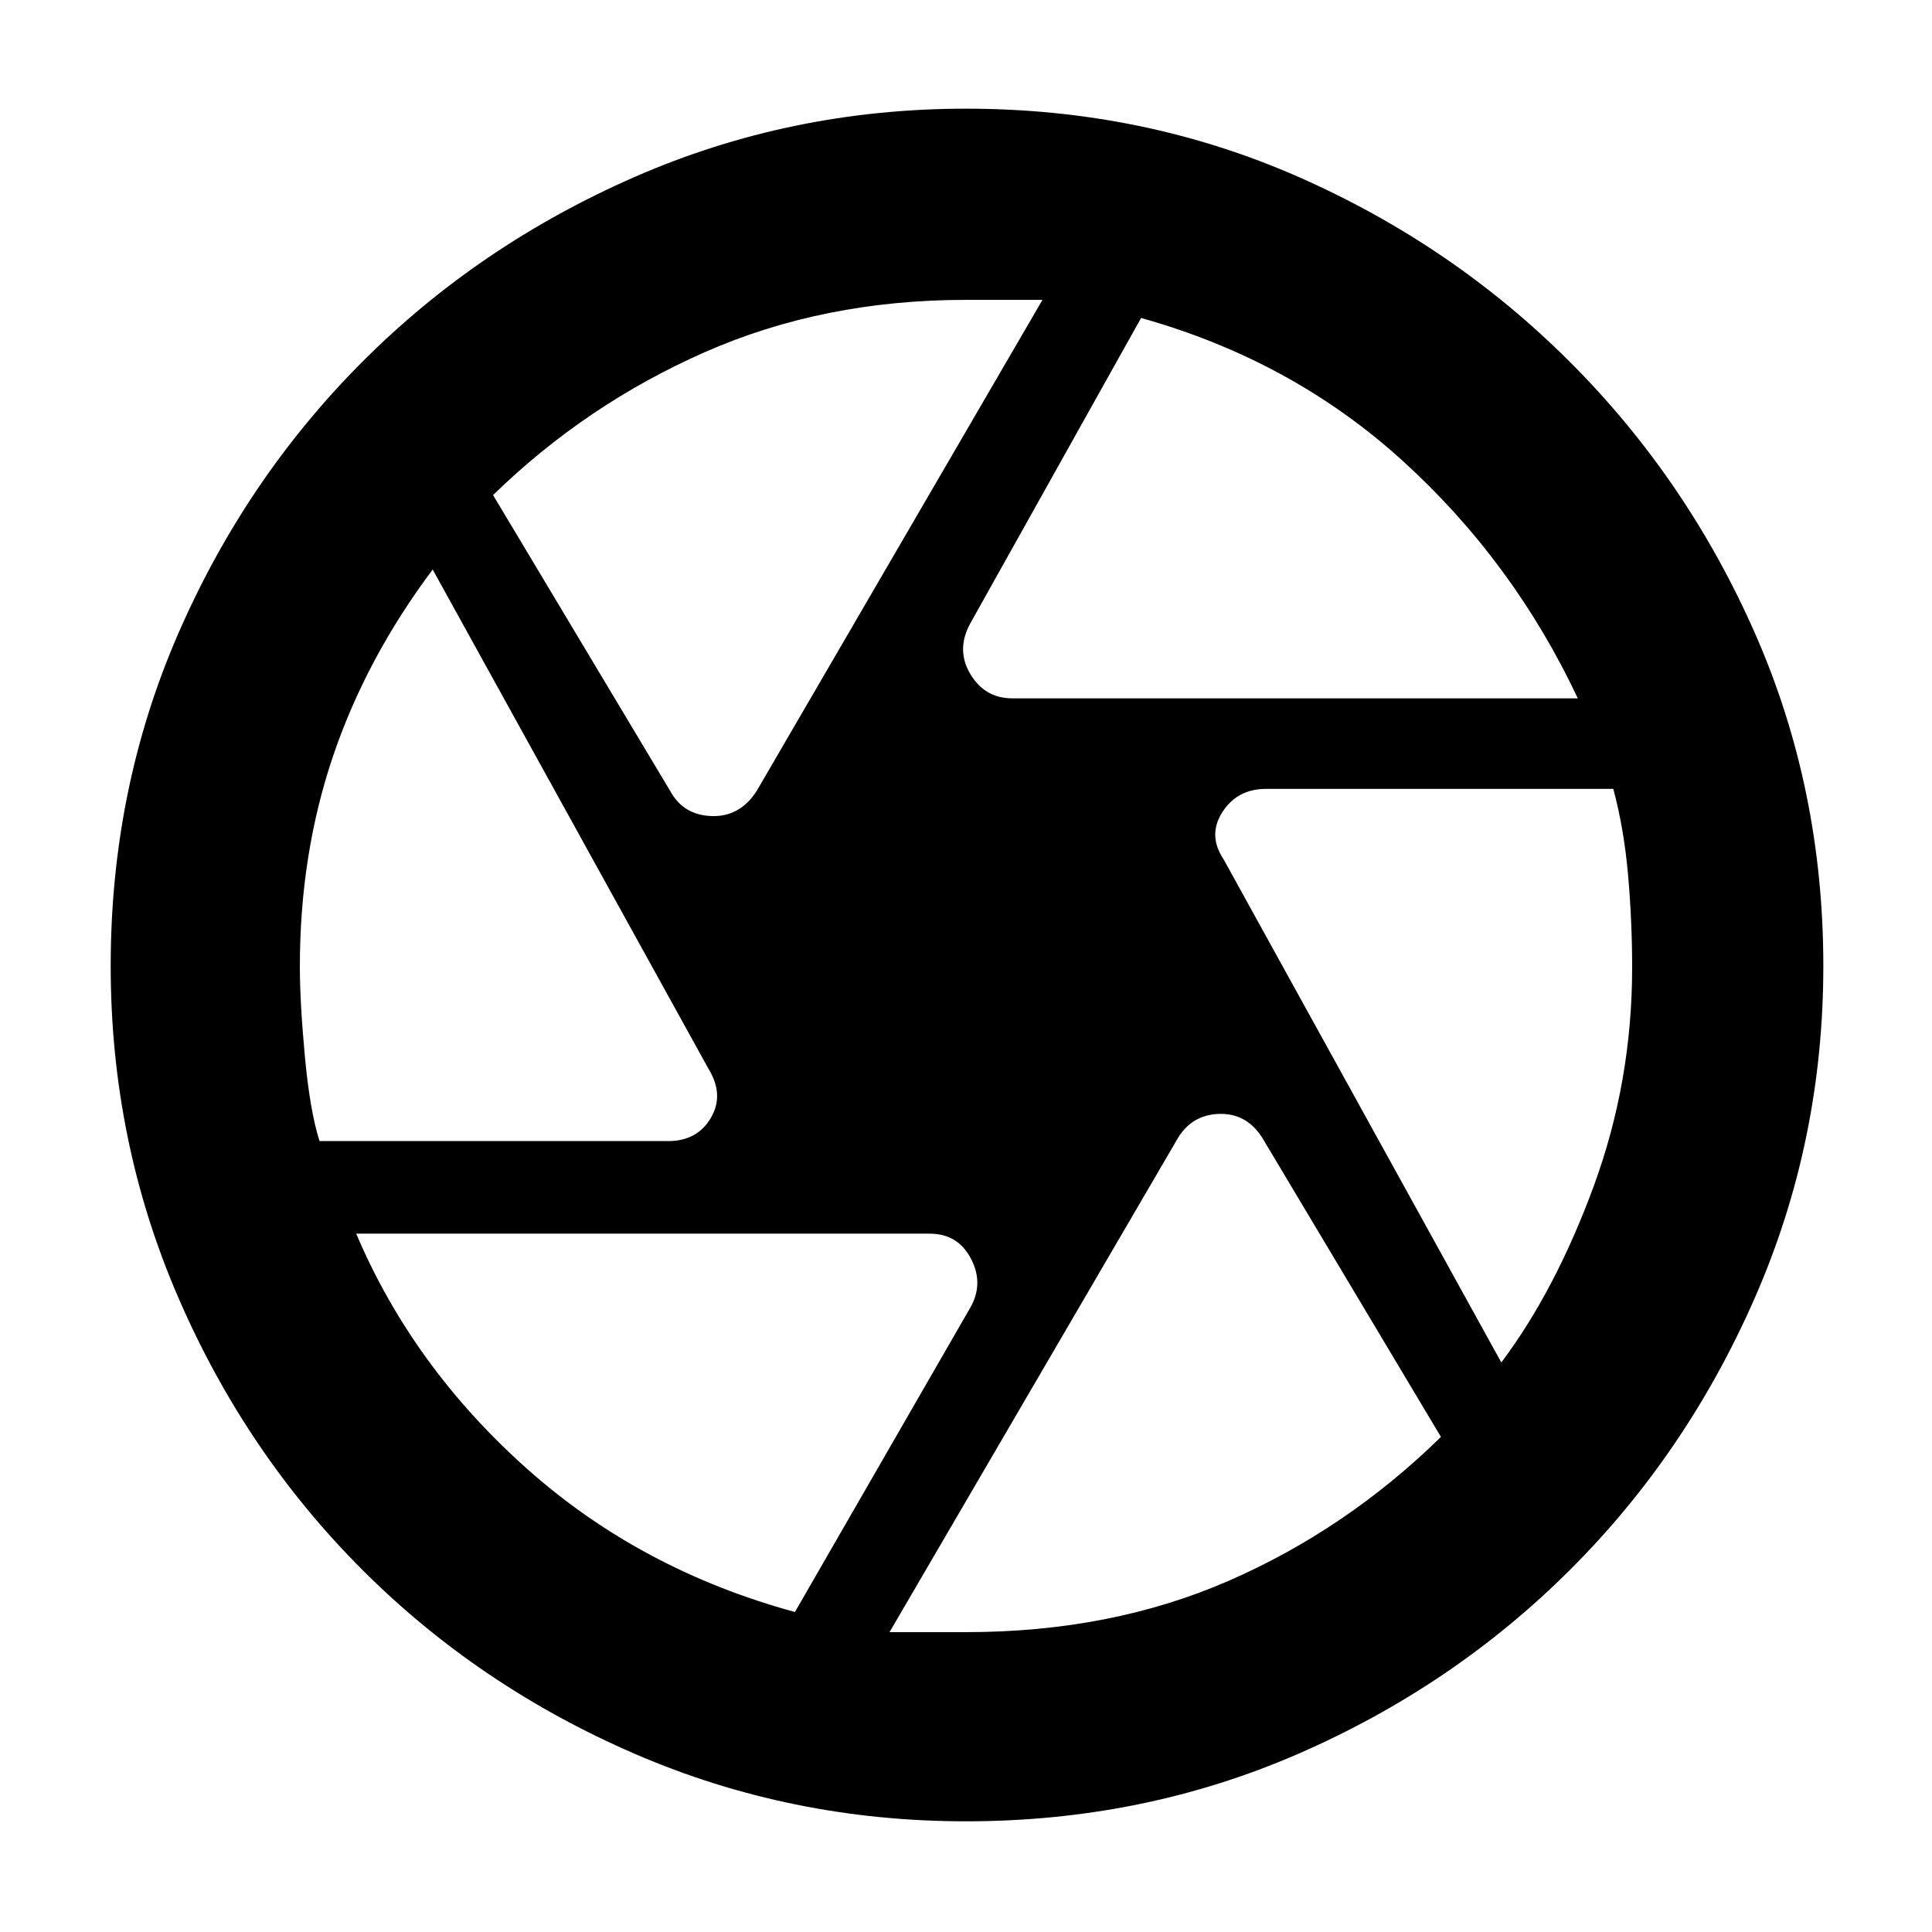 <svg xmlns="http://www.w3.org/2000/svg" height="48" viewBox="0 -960 960 960" width="48">
  <defs>
    <style type="text/css" id="current-color-scheme">.ColorScheme-Highlight { color:#000000; } .ColorScheme-Text { color:#ffffff; }</style>
  </defs><path d="M503-613h281q-32-68-87-118t-130-71l-85 152q-7 13 .2 25 7.19 12 20.8 12Zm-170 46q6.5 12 20.57 12.5T376-567l142-244h-38q-70.83 0-129.82 26Q291.2-759 245-714l88 147ZM158.77-393H332q14.42 0 21.21-11.5Q360-416 352-429L215-677q-33 44-49.5 92.69Q149-535.63 149-479.72q0 17.72 2.5 44.72t7.27 42ZM395-159l87-151q7-12 .5-24.5T462-347H177q28 66 84.5 116.5T395-159Zm85.08 10q71.92 0 130.42-25.5Q669-200 716-246l-89-149q-7.86-12-21.43-11.5T585-394L442-149h38.08ZM746-283q27-36 46-87.84 19-51.85 19-108.44 0-22.72-2-45.72t-7.35-43H629q-14.17 0-21.58 11.5Q600-545 608-533l138 250ZM480-480Zm0 425q-87.04 0-164.52-33.5T180-180q-58-58-91.5-135.48Q55-392.96 55-480q0-88 33.5-165t91.37-135.05q57.87-58.05 135.43-92Q392.87-906 480-906q88 0 164.9 33.78 76.91 33.78 135.22 92.1 58.32 58.31 92.1 135.22Q906-568 906-480q0 87.13-33.95 164.7-33.95 77.56-92 135.43Q722-122 645-88.5 568-55 480-55Z"/></svg>